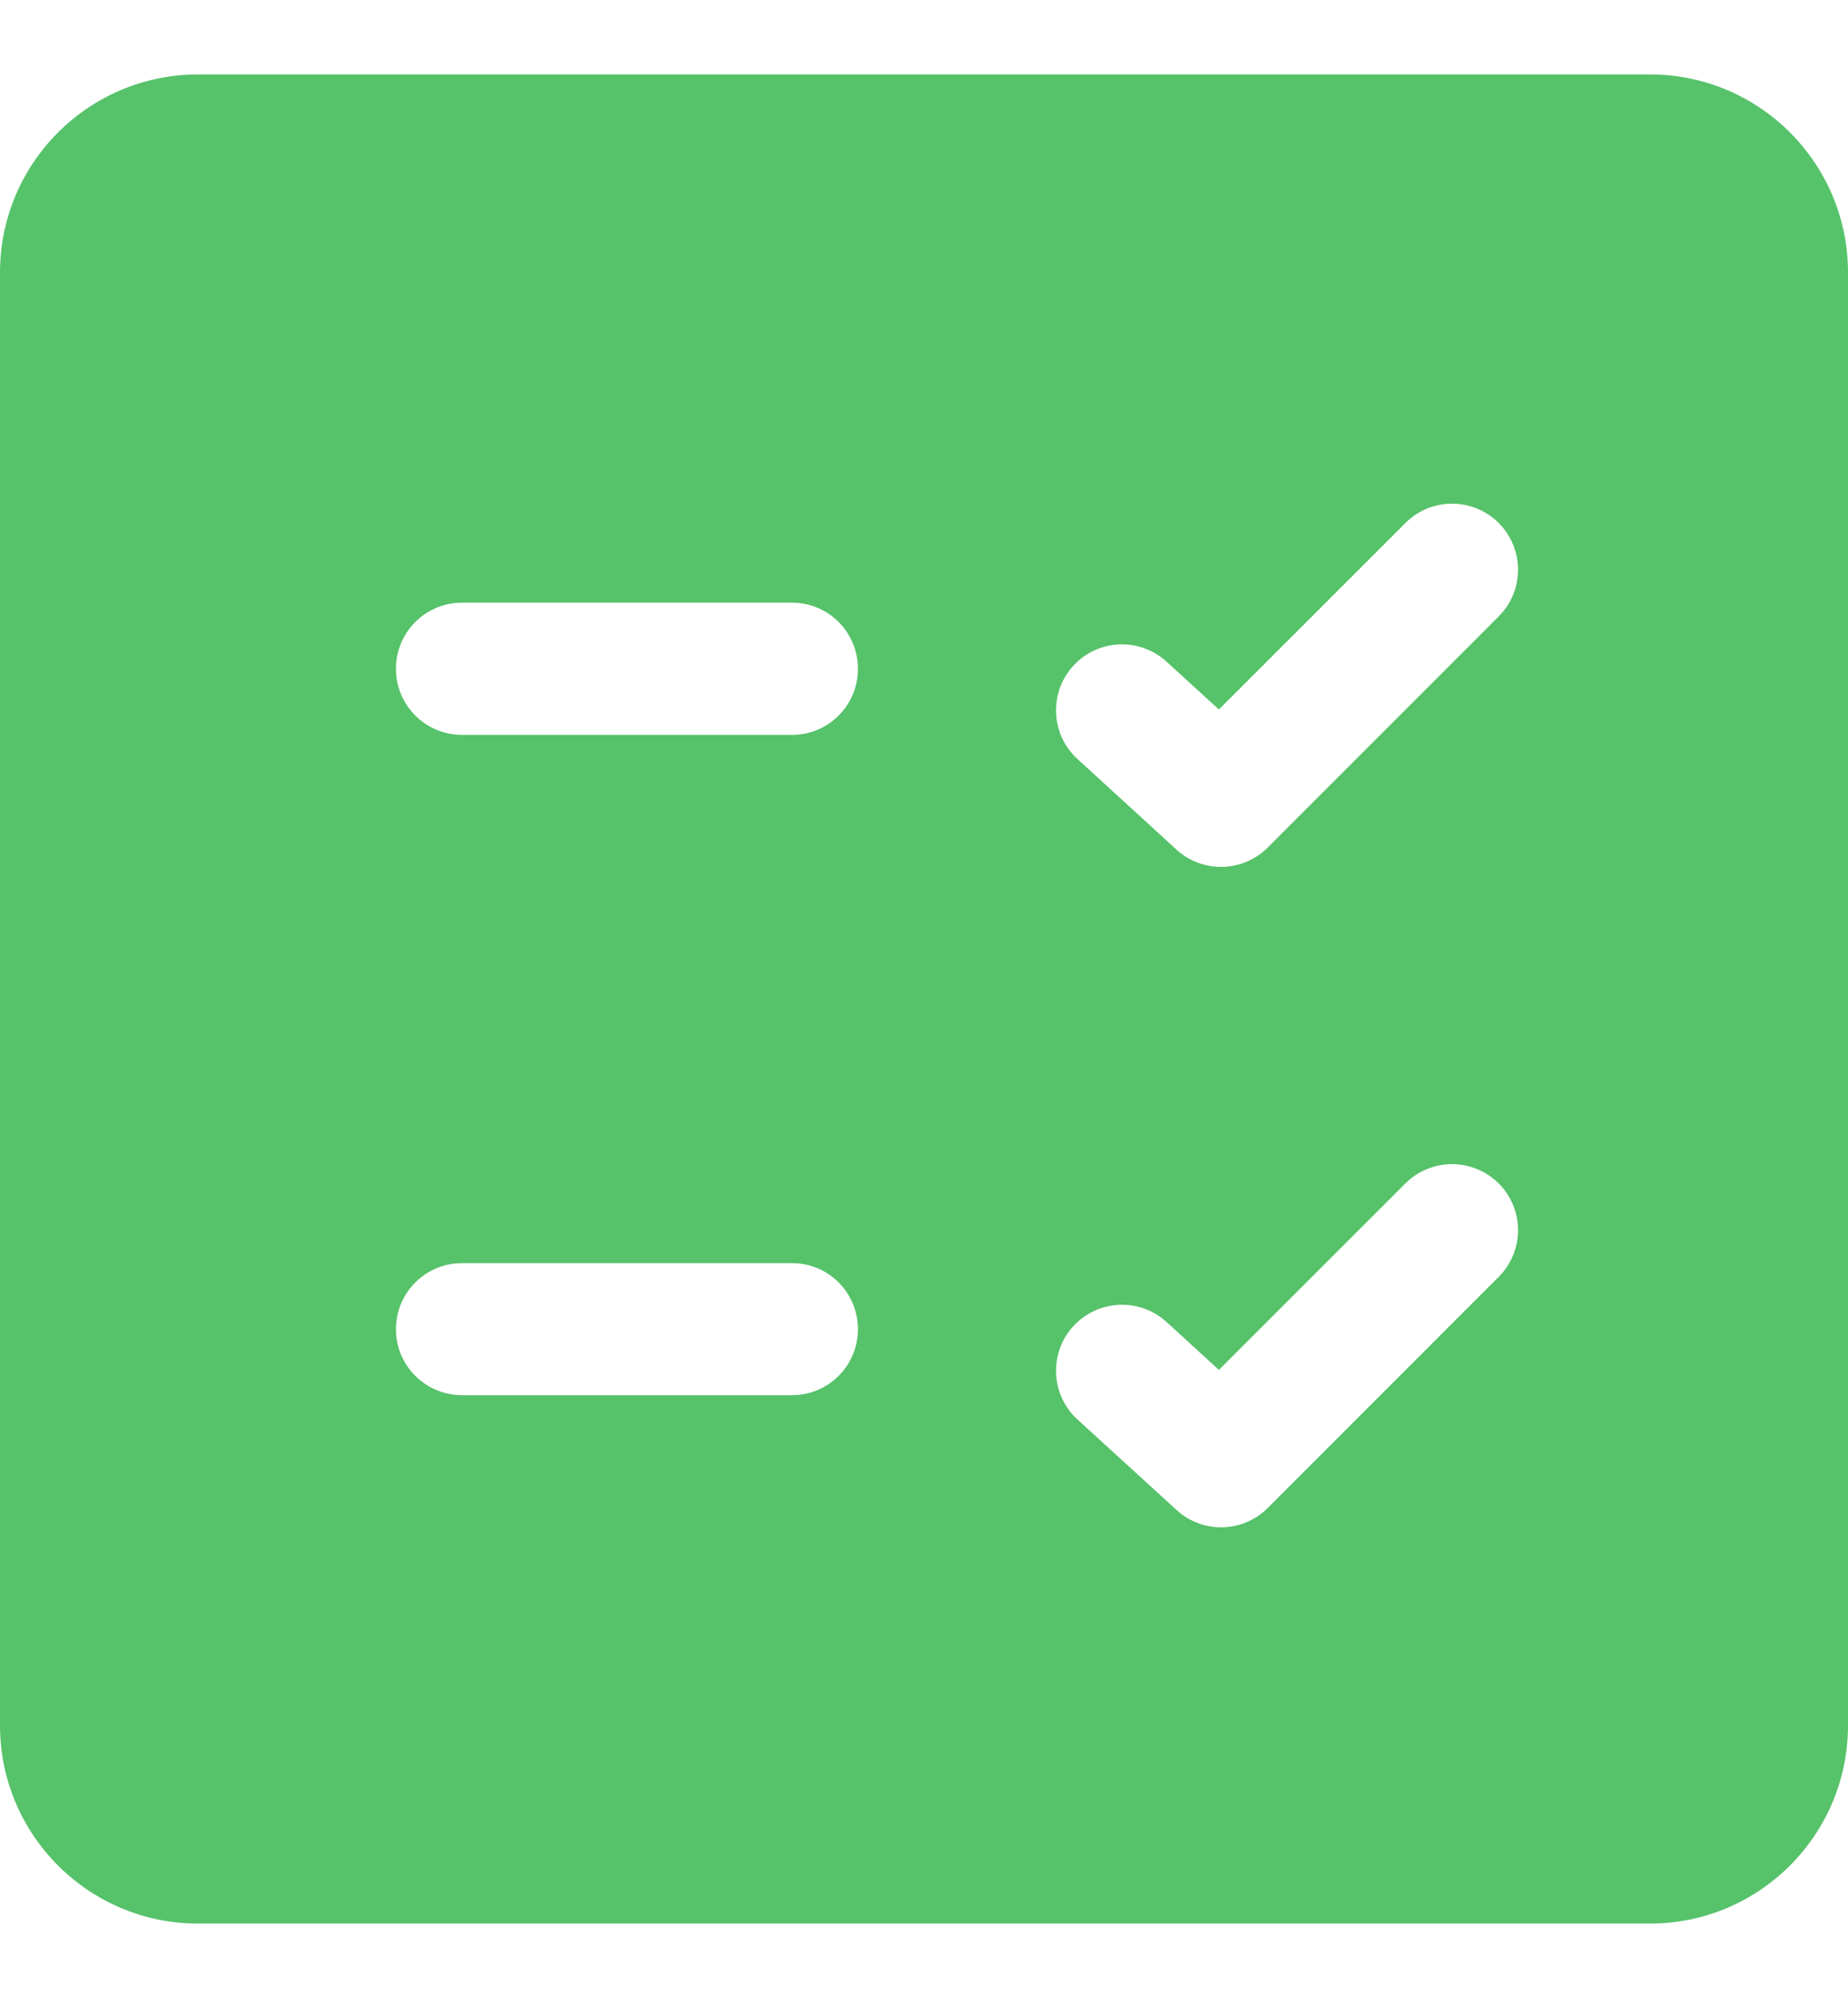 <svg width="12" height="13" viewBox="0 0 12 13" fill="none" xmlns="http://www.w3.org/2000/svg">
<path d="M1.286 0.483C0.576 0.483 0 1.059 0 1.769V11.197C0 11.907 0.576 12.483 1.286 12.483H10.714C11.424 12.483 12 11.907 12 11.197V1.769C12 1.059 11.424 0.483 10.714 0.483H1.286ZM9.732 3.394C9.899 3.562 9.899 3.833 9.732 4L8.232 5.5C8.07 5.662 7.809 5.668 7.64 5.514L6.997 4.926C6.822 4.767 6.81 4.496 6.969 4.321C7.129 4.146 7.4 4.134 7.575 4.294L7.915 4.604L9.126 3.394C9.293 3.227 9.564 3.227 9.732 3.394ZM9.732 7.68C9.899 7.847 9.899 8.119 9.732 8.286L8.232 9.786C8.07 9.948 7.809 9.954 7.64 9.799L6.997 9.212C6.822 9.053 6.81 8.781 6.969 8.607C7.129 8.432 7.4 8.42 7.575 8.579L7.915 8.89L9.126 7.68C9.293 7.513 9.564 7.513 9.732 7.68ZM3 8.197H5.143C5.38 8.197 5.571 8.389 5.571 8.626C5.571 8.862 5.38 9.054 5.143 9.054H3C2.763 9.054 2.571 8.862 2.571 8.626C2.571 8.389 2.763 8.197 3 8.197ZM2.571 4.34C2.571 4.103 2.763 3.911 3 3.911H5.143C5.38 3.911 5.571 4.103 5.571 4.34C5.571 4.577 5.38 4.769 5.143 4.769H3C2.763 4.769 2.571 4.577 2.571 4.34Z" fill="#56C26A"/>
</svg>
